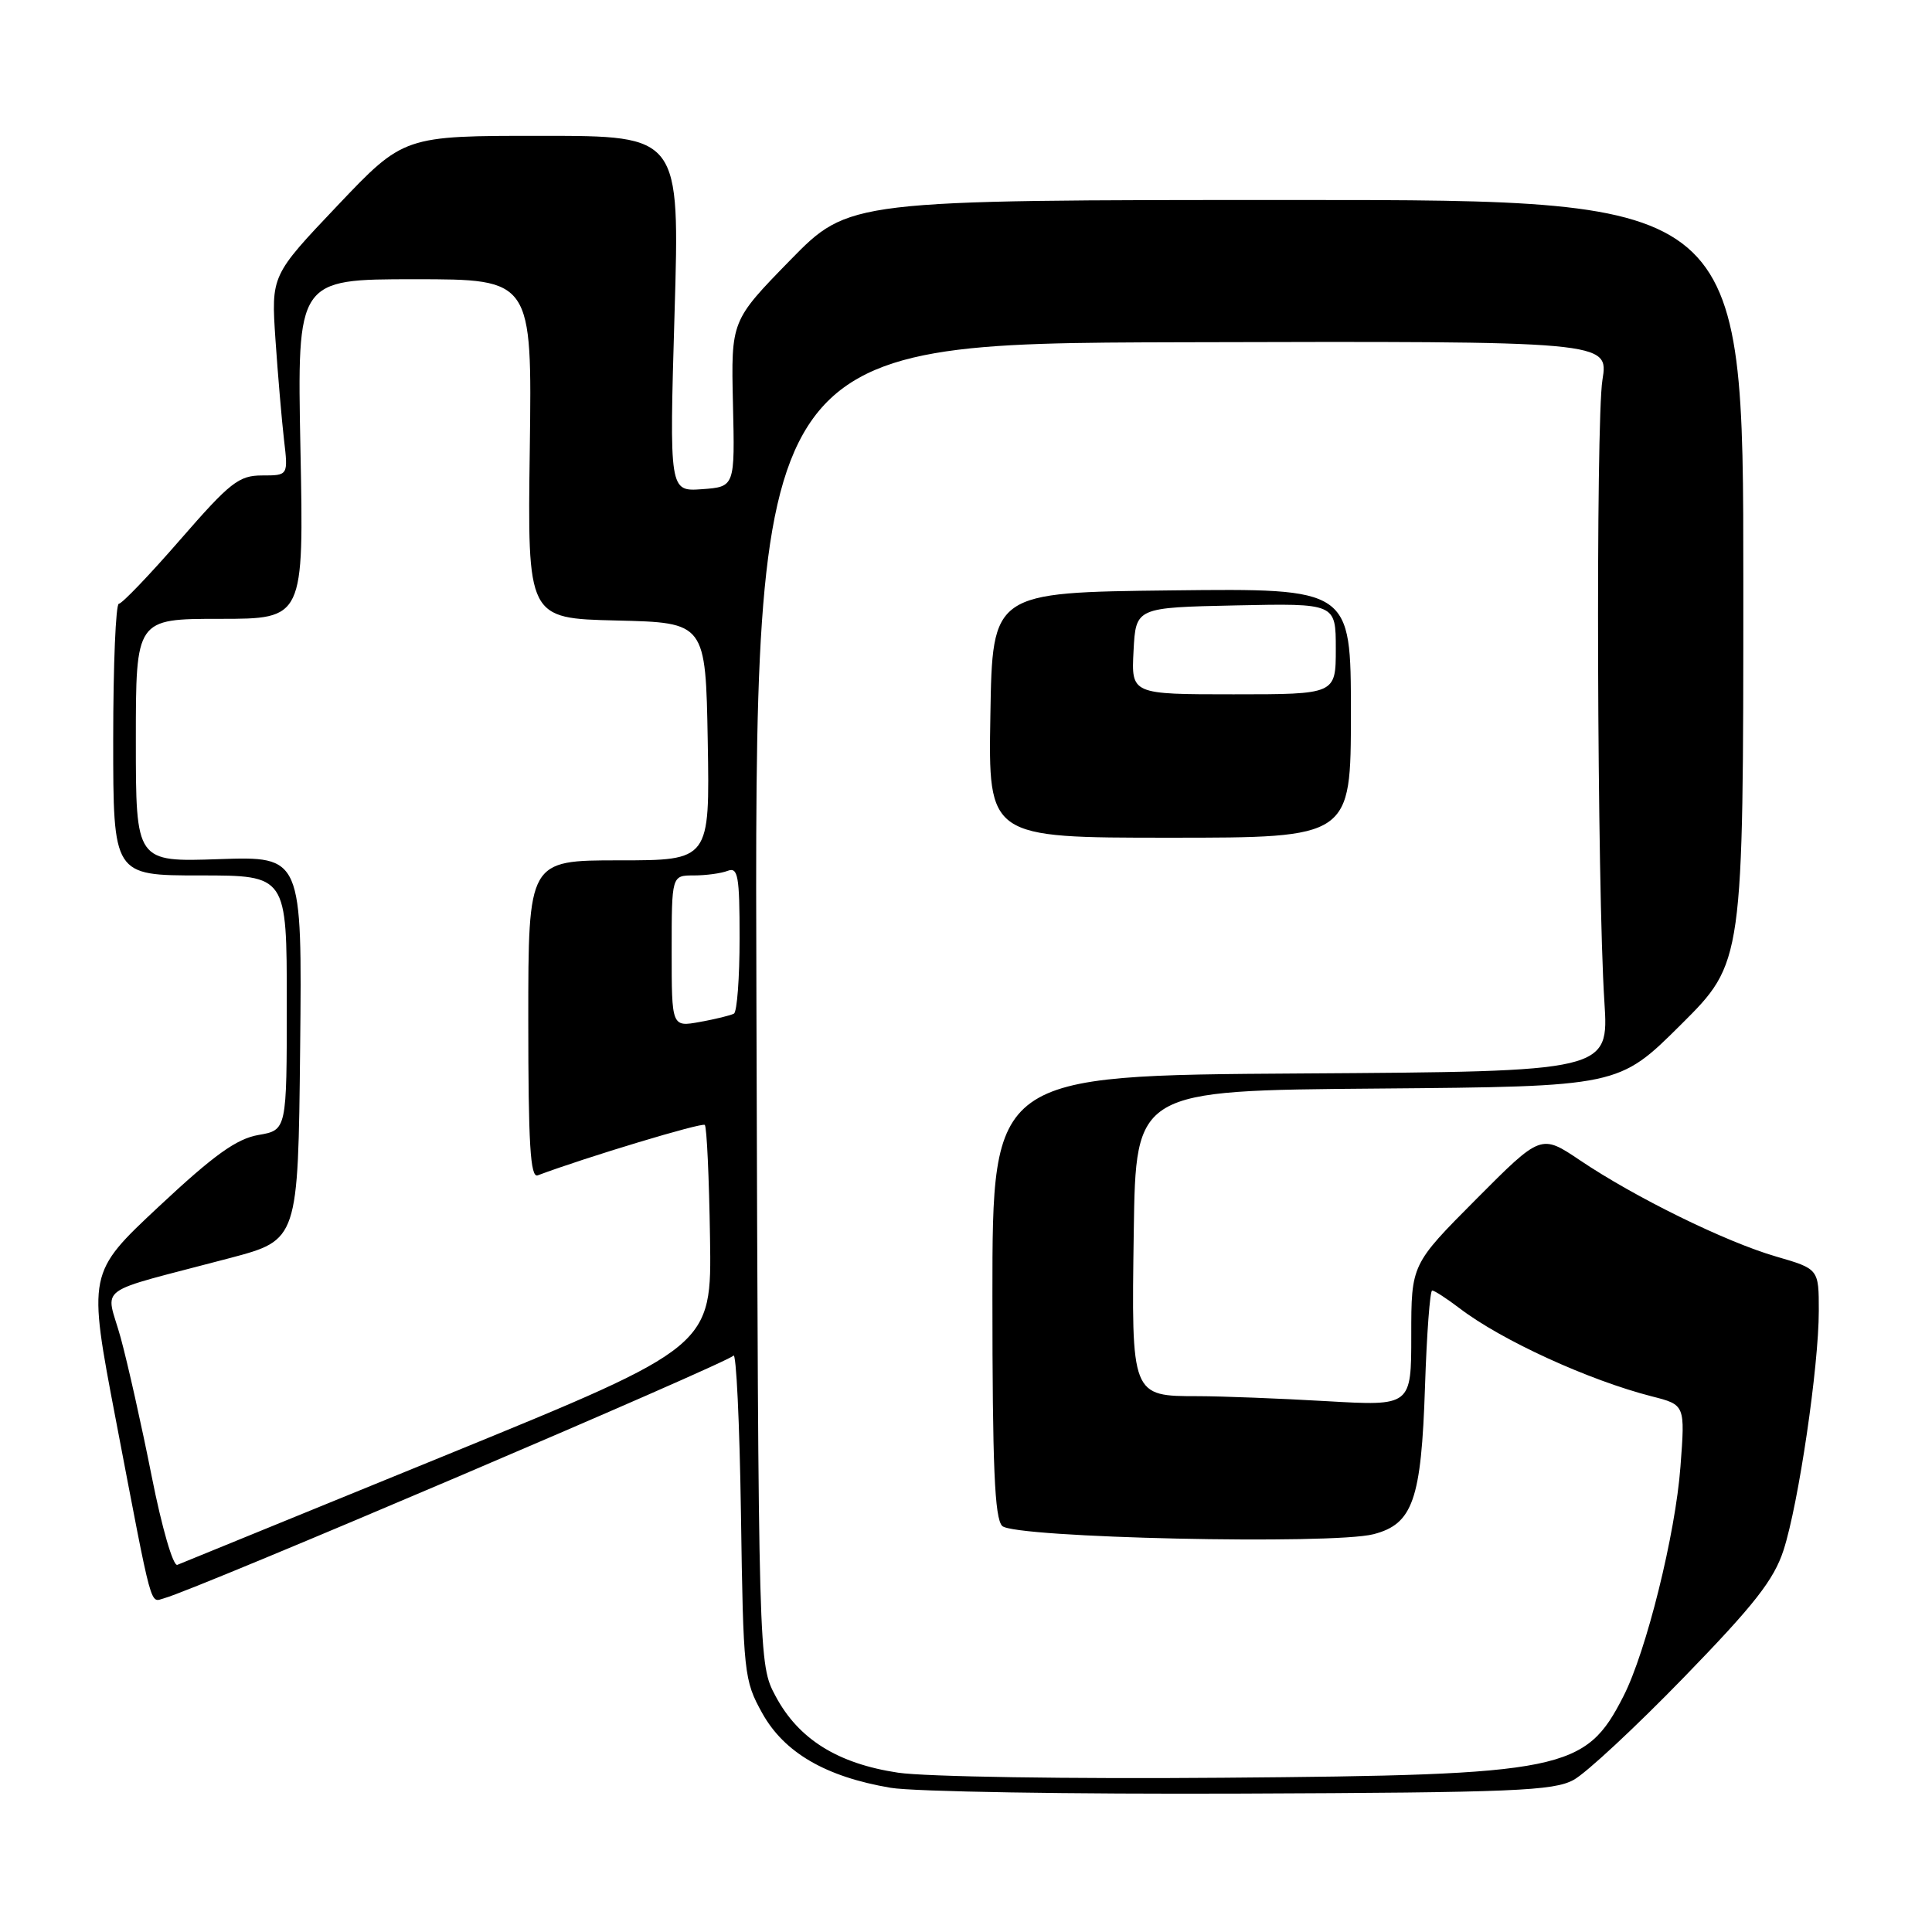 <?xml version="1.0" encoding="UTF-8" standalone="no"?>
<!DOCTYPE svg PUBLIC "-//W3C//DTD SVG 1.1//EN" "http://www.w3.org/Graphics/SVG/1.1/DTD/svg11.dtd" >
<svg xmlns="http://www.w3.org/2000/svg" xmlns:xlink="http://www.w3.org/1999/xlink" version="1.1" viewBox="0 0 256 256">
 <g >
 <path fill="currentColor"
d=" M 208.52 235.84 C 210.19 234.93 216.76 228.81 223.14 222.24 C 232.47 212.63 235.05 209.34 236.33 205.40 C 238.32 199.26 241.00 181.05 241.00 173.69 C 241.00 168.14 241.00 168.14 235.32 166.49 C 228.64 164.55 216.63 158.65 209.35 153.74 C 204.19 150.27 204.19 150.27 195.60 158.90 C 187.00 167.54 187.00 167.54 187.00 176.92 C 187.00 186.31 187.00 186.31 175.75 185.66 C 169.56 185.30 161.94 185.01 158.82 185.00 C 149.88 185.00 149.91 185.08 150.23 163.16 C 150.50 144.50 150.50 144.50 182.49 144.24 C 214.49 143.97 214.49 143.97 222.74 135.76 C 231.00 127.54 231.00 127.54 231.00 77.02 C 231.00 26.50 231.00 26.50 171.75 26.50 C 112.50 26.50 112.50 26.50 104.68 34.50 C 96.87 42.50 96.87 42.50 97.12 53.50 C 97.38 64.50 97.38 64.50 93.03 64.82 C 88.69 65.13 88.69 65.13 89.38 41.57 C 90.08 18.00 90.08 18.00 71.79 18.00 C 53.50 17.99 53.50 17.99 44.71 27.25 C 35.93 36.50 35.93 36.50 36.50 45.00 C 36.82 49.67 37.33 55.64 37.63 58.25 C 38.19 63.00 38.19 63.00 34.74 63.00 C 31.65 63.00 30.50 63.90 23.89 71.50 C 19.83 76.17 16.16 80.00 15.75 80.00 C 15.34 80.00 15.00 88.10 15.00 98.00 C 15.00 116.00 15.00 116.00 26.50 116.00 C 38.00 116.00 38.00 116.00 38.00 132.87 C 38.00 149.74 38.00 149.74 34.25 150.39 C 31.35 150.89 28.36 153.03 21.06 159.86 C 11.63 168.68 11.63 168.68 15.34 188.09 C 20.33 214.15 19.82 212.28 21.80 211.76 C 25.81 210.71 96.56 180.54 97.18 179.63 C 97.55 179.07 98.00 188.49 98.18 200.56 C 98.49 221.80 98.58 222.64 101.00 227.00 C 103.91 232.23 109.40 235.43 118.00 236.89 C 121.03 237.41 141.95 237.75 164.50 237.66 C 200.60 237.52 205.86 237.30 208.52 235.84 Z  M 119.00 234.89 C 111.00 233.69 105.81 230.45 102.77 224.75 C 100.50 220.50 100.50 220.50 100.23 133.00 C 99.96 45.50 99.96 45.50 156.56 45.35 C 213.16 45.20 213.16 45.20 212.33 50.35 C 211.43 55.95 211.62 117.77 212.59 132.74 C 213.18 141.98 213.18 141.98 172.34 142.24 C 131.50 142.50 131.50 142.50 131.50 171.70 C 131.50 194.32 131.79 201.20 132.80 202.20 C 134.38 203.78 176.47 204.71 182.00 203.29 C 187.21 201.94 188.33 198.75 188.82 183.75 C 189.05 176.74 189.48 171.00 189.77 171.00 C 190.07 171.00 191.70 172.06 193.41 173.36 C 198.96 177.60 210.52 182.89 218.89 185.03 C 223.29 186.15 223.29 186.15 222.67 194.33 C 222.01 203.27 218.14 218.84 215.12 224.75 C 210.08 234.64 207.33 235.20 162.00 235.56 C 141.71 235.73 122.61 235.43 119.00 234.89 Z  M 179.00 94.48 C 179.00 77.96 179.00 77.96 155.25 78.23 C 131.50 78.50 131.50 78.50 131.23 94.75 C 130.95 111.00 130.95 111.00 154.98 111.00 C 179.00 111.00 179.00 111.00 179.00 94.48 Z  M 20.10 195.62 C 18.78 188.95 16.93 180.69 15.99 177.25 C 14.03 170.13 12.06 171.57 30.50 166.69 C 39.50 164.30 39.50 164.30 39.77 138.89 C 40.03 113.47 40.03 113.47 29.02 113.84 C 18.00 114.22 18.00 114.22 18.00 98.11 C 18.00 82.00 18.00 82.00 29.13 82.00 C 40.26 82.00 40.26 82.00 39.81 59.50 C 39.37 37.00 39.37 37.00 54.94 37.00 C 70.50 37.00 70.50 37.00 70.20 59.47 C 69.89 81.94 69.89 81.94 81.70 82.22 C 93.50 82.50 93.50 82.50 93.78 98.25 C 94.05 114.00 94.05 114.00 82.03 114.00 C 70.00 114.00 70.00 114.00 70.00 135.11 C 70.00 151.58 70.27 156.11 71.25 155.74 C 77.67 153.33 93.03 148.70 93.39 149.06 C 93.65 149.32 93.96 156.03 94.08 163.97 C 94.31 178.42 94.31 178.42 59.40 192.69 C 40.21 200.53 24.05 207.13 23.50 207.35 C 22.94 207.57 21.45 202.43 20.10 195.62 Z  M 89.00 126.05 C 89.00 116.00 89.00 116.00 91.92 116.00 C 93.52 116.00 95.55 115.73 96.42 115.39 C 97.79 114.87 98.00 116.04 98.00 124.33 C 98.00 129.59 97.66 134.07 97.25 134.31 C 96.84 134.54 94.81 135.04 92.75 135.41 C 89.00 136.09 89.00 136.09 89.00 126.05 Z  M 150.20 86.25 C 150.50 80.50 150.50 80.50 163.75 80.22 C 177.00 79.94 177.00 79.94 177.00 85.97 C 177.00 92.00 177.00 92.00 163.45 92.00 C 149.90 92.00 149.90 92.00 150.20 86.25 Z "/>
</g>
</svg>